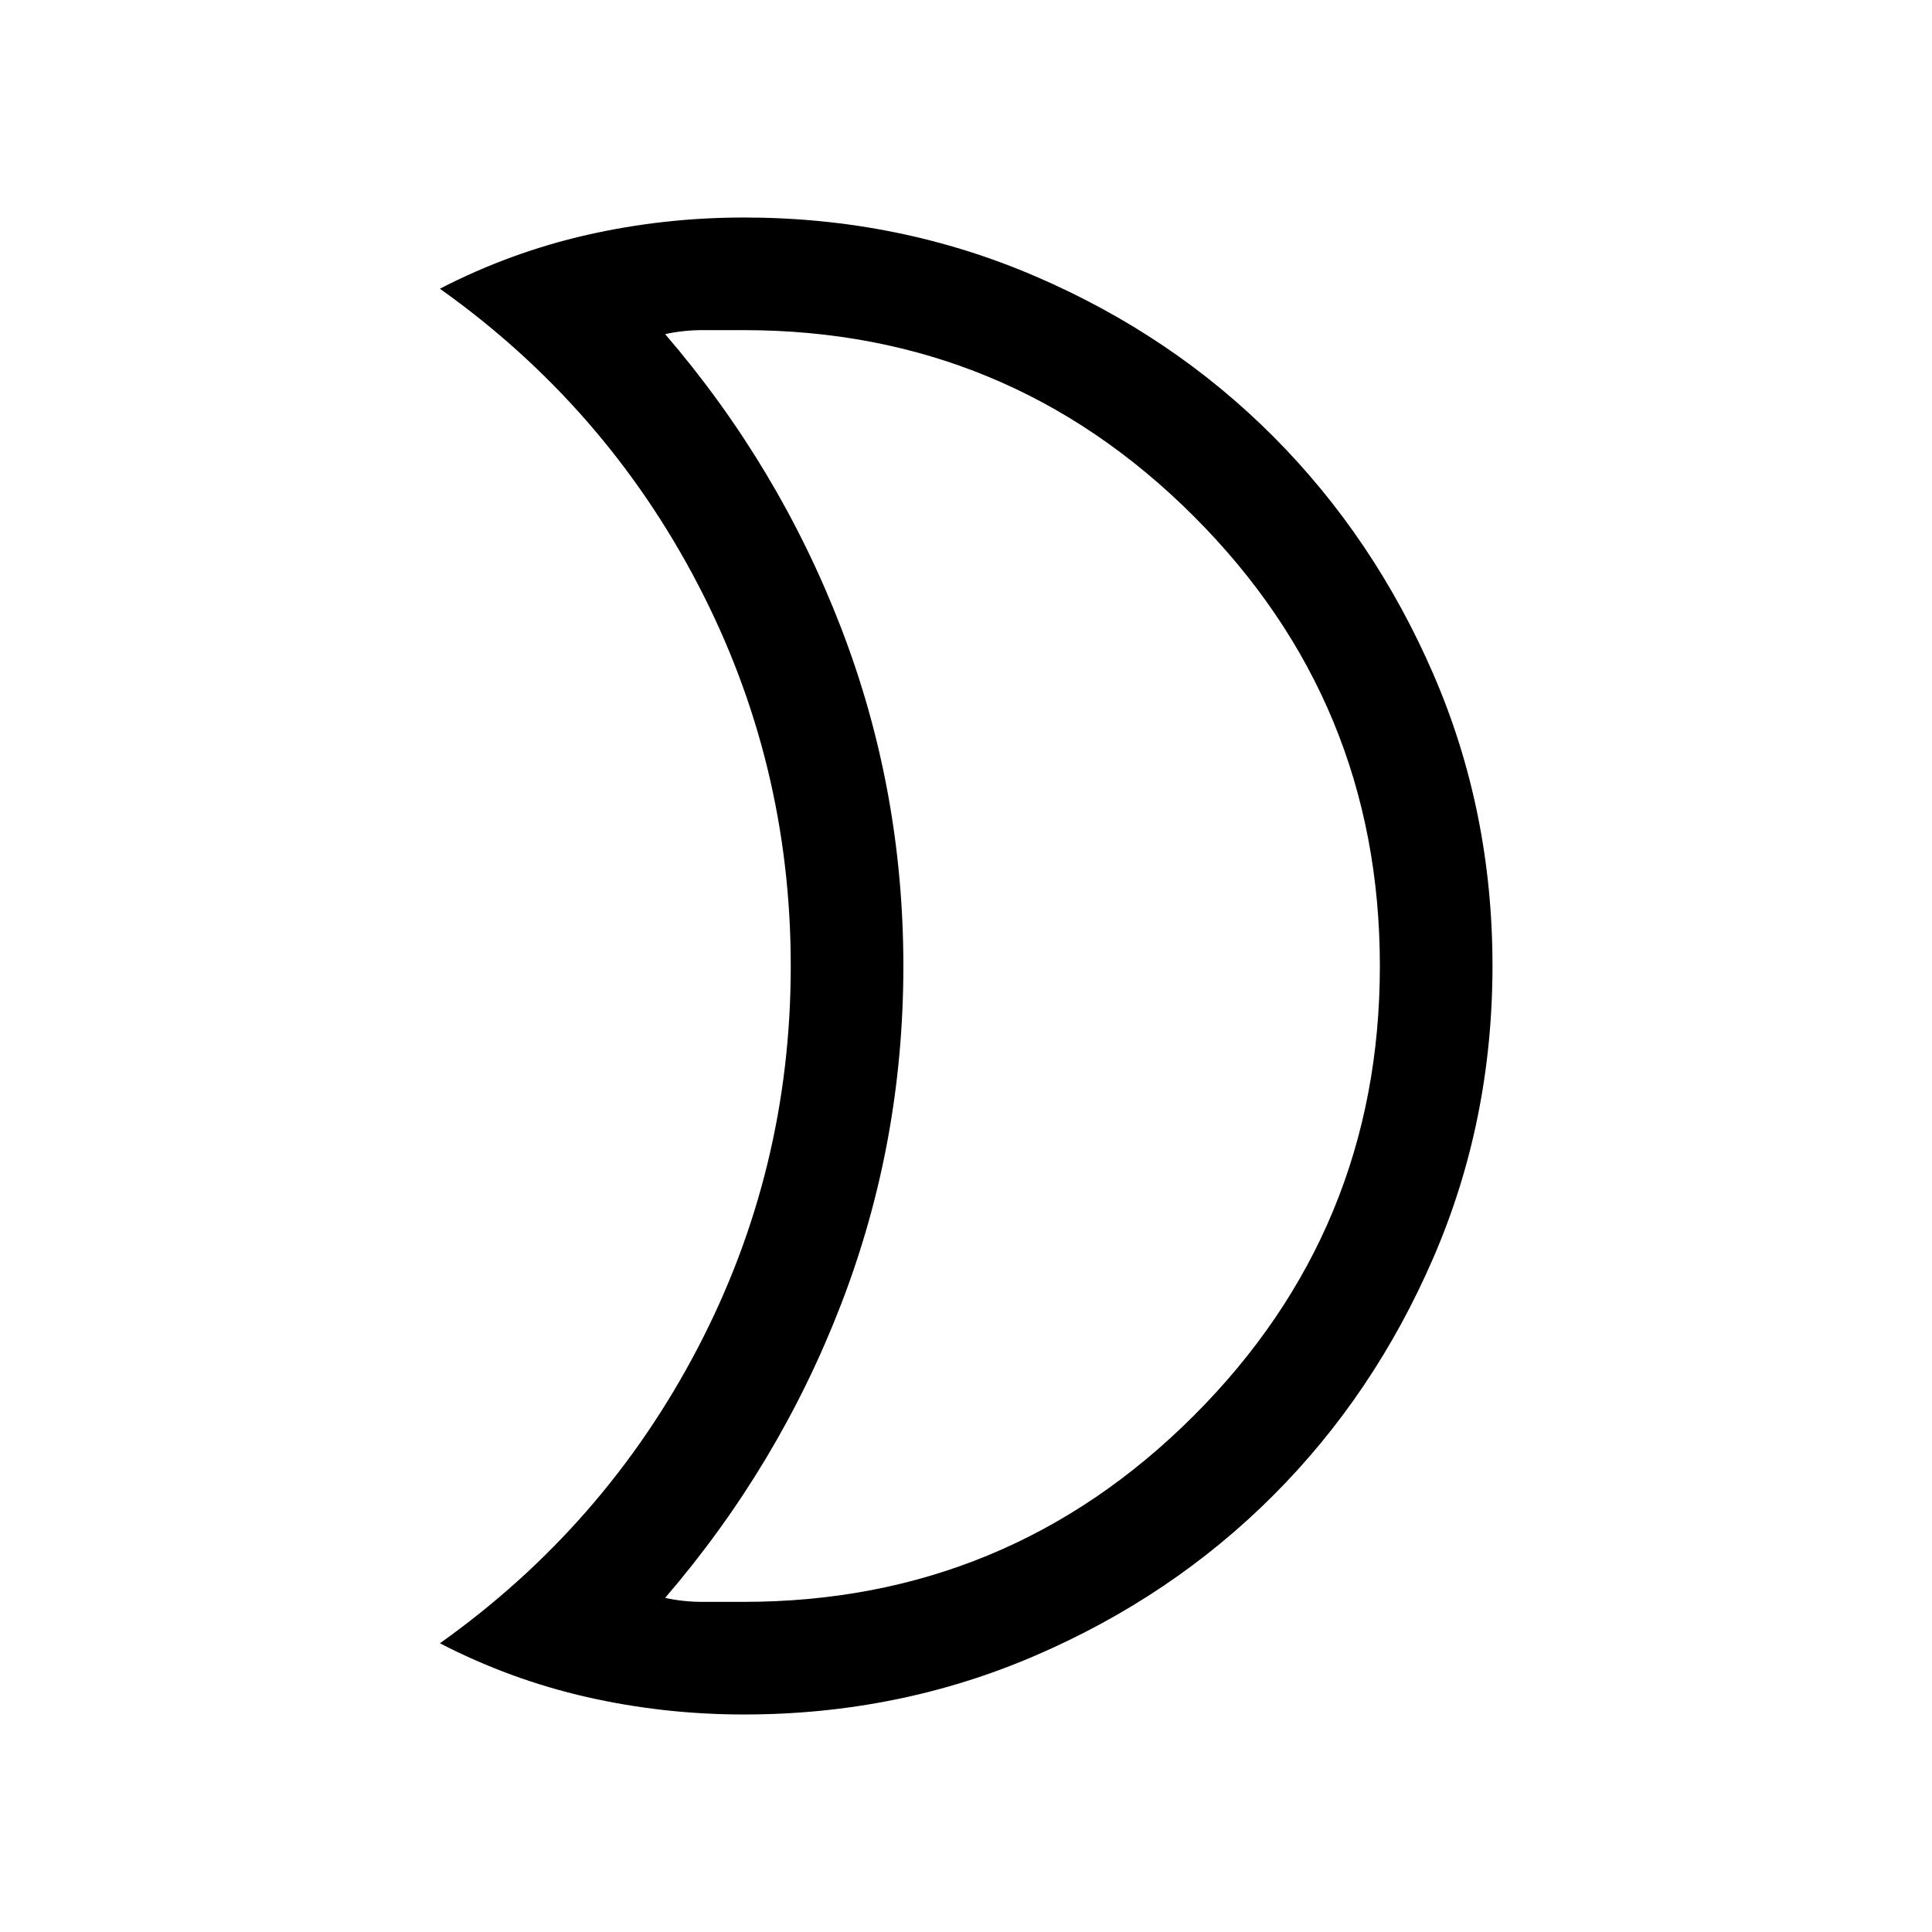 <svg xmlns="http://www.w3.org/2000/svg" height="24" viewBox="0 -960 960 960" width="24"><path d="M369.44-164.04q131.14 0 223.67-92.44 92.54-92.44 92.54-223.52t-92.52-223.52q-92.52-92.44-223.6-92.44h-20.4q-9.57 0-18.63 1.98 56.5 65.71 87.44 145.97 30.94 80.26 30.94 168.08 0 87.81-30.94 168.01-30.94 80.19-87.44 145.9 9.03 1.98 18.56 1.98h20.38Zm.25 55.96q-39.96 0-78.03-8.65-38.07-8.66-73.08-26.73 81.92-58.23 128.13-146.72 46.21-88.49 46.21-189.79t-46.21-189.82q-46.21-88.52-128.13-146.75 35.01-18.07 73.08-26.73 38.07-8.65 78.03-8.65 76.95 0 144.94 29.28t118.12 79.59q50.13 50.32 79.5 118.1 29.36 67.79 29.36 144.86 0 77.15-29.38 145.06t-79.61 118.15q-50.23 50.24-118.14 79.52-67.92 29.28-144.79 29.28ZM448.88-480Z"/></svg>